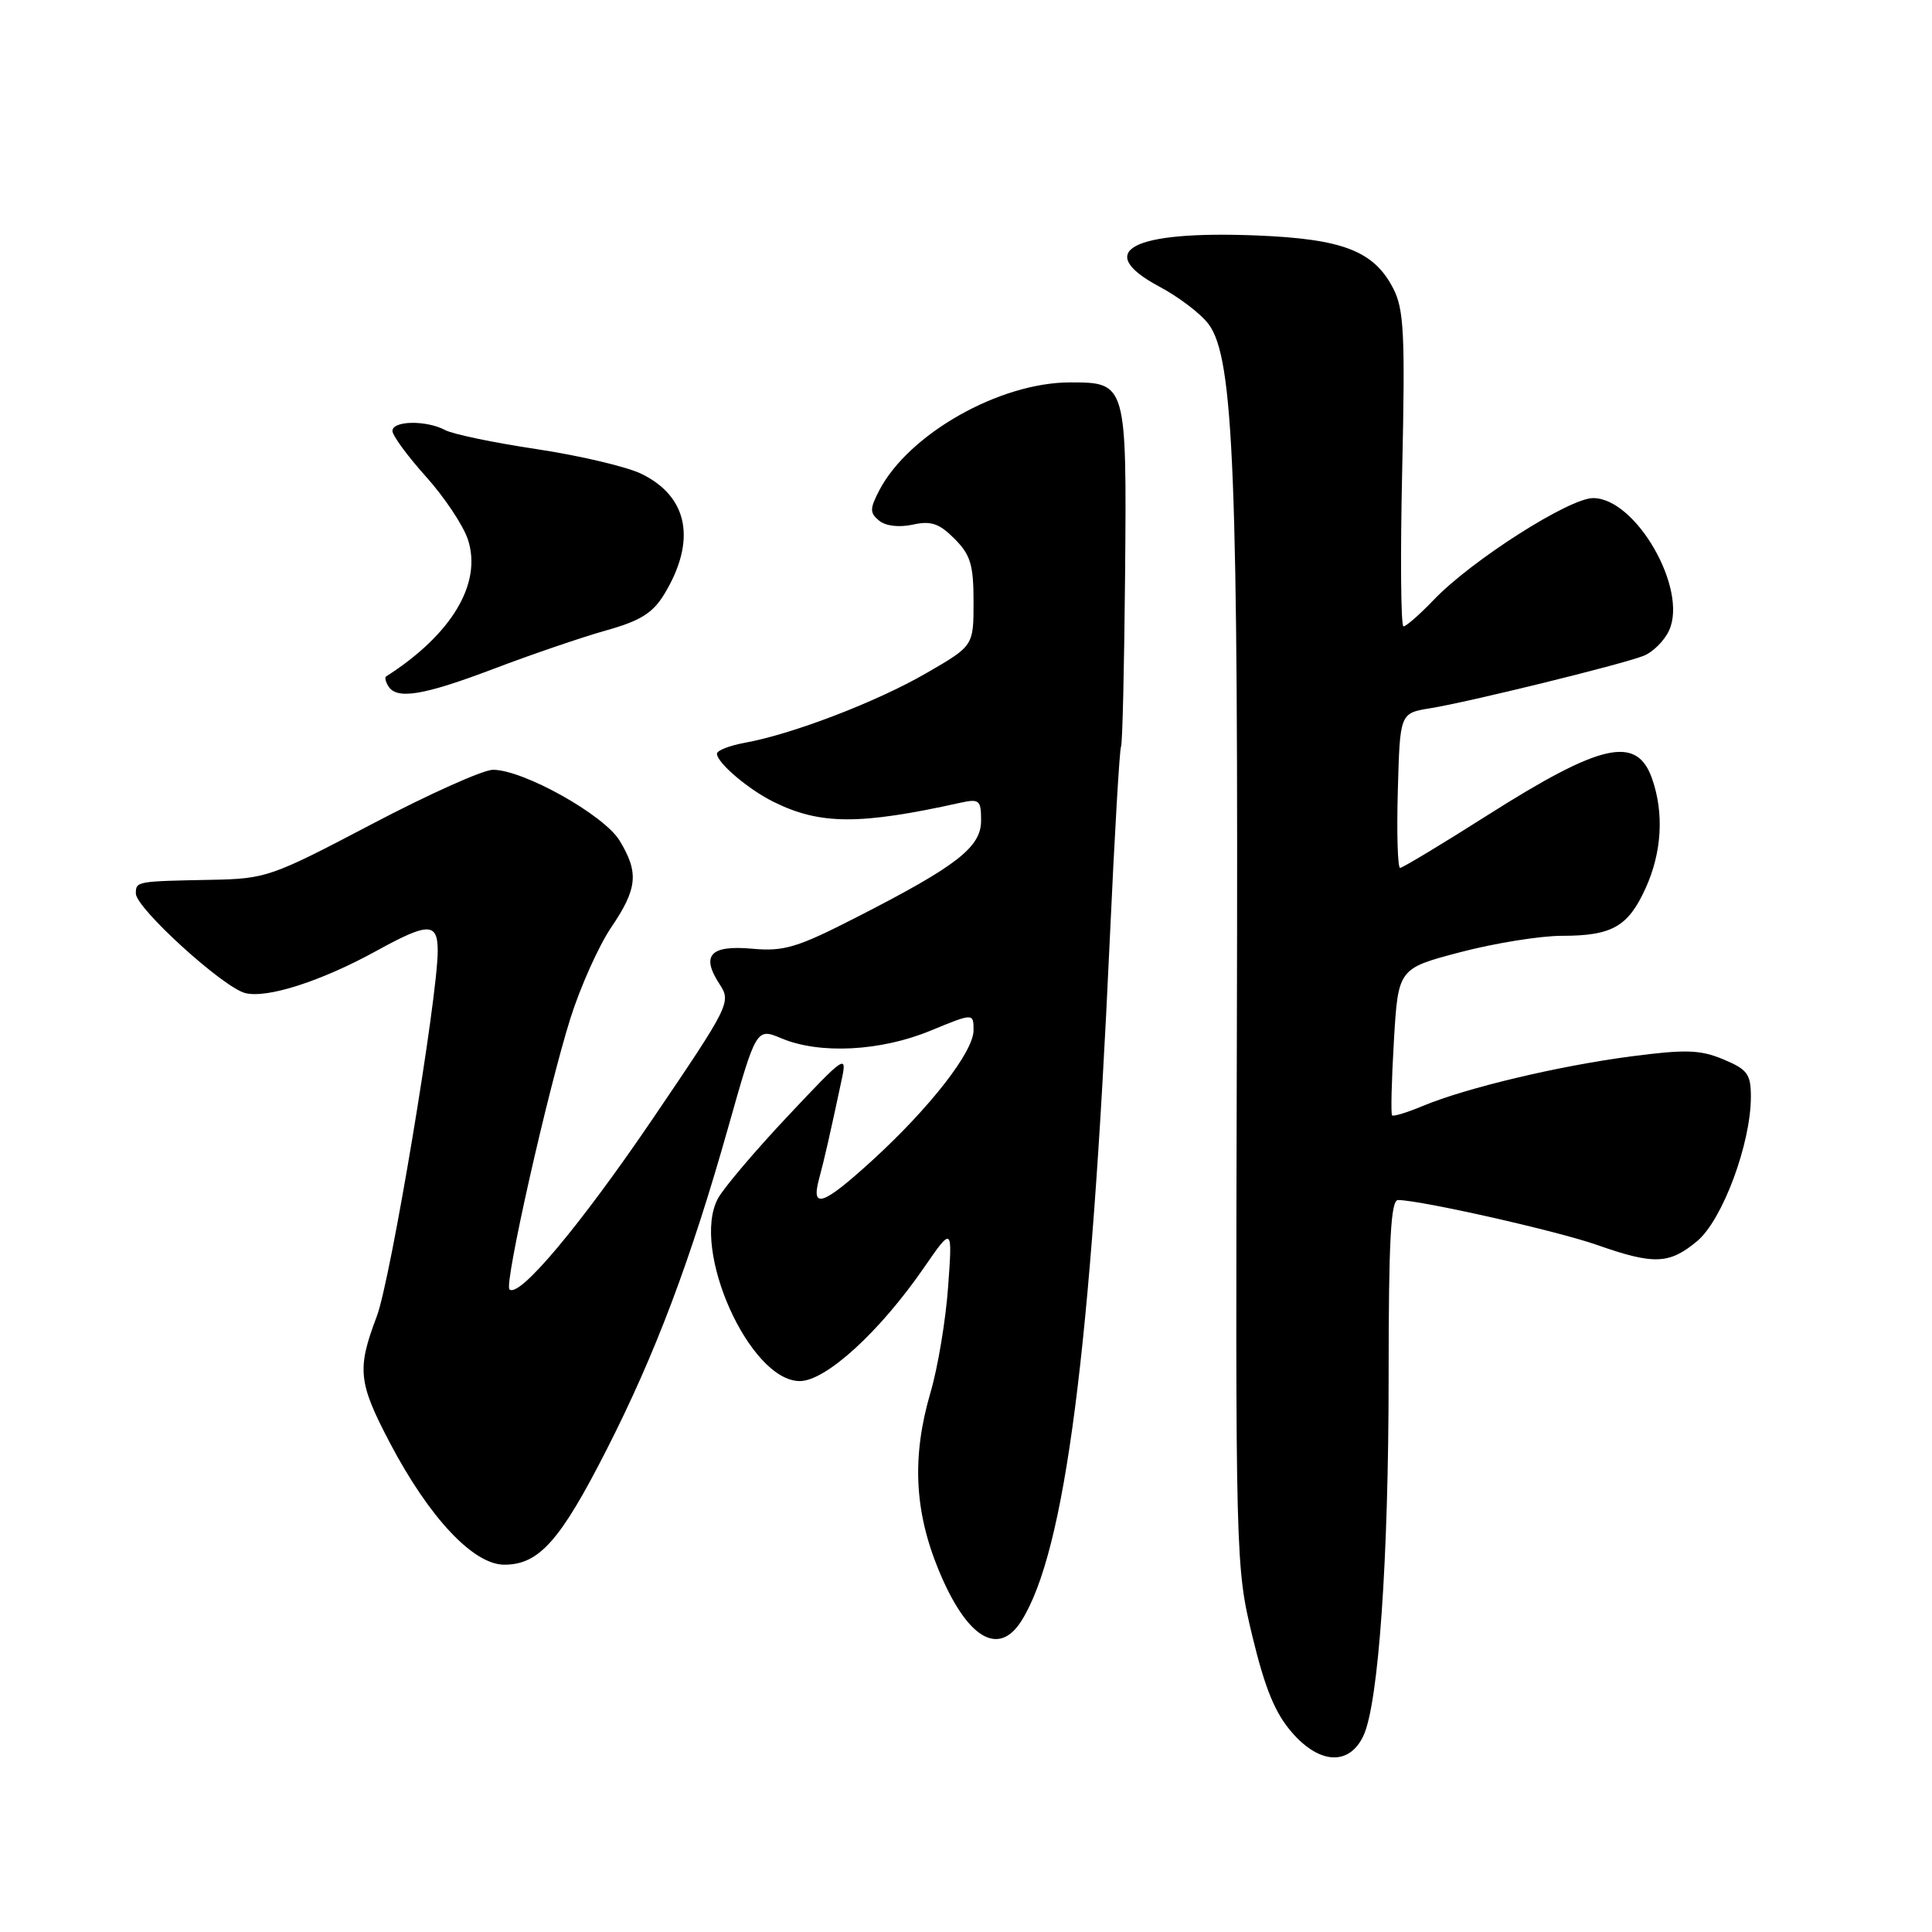<?xml version="1.0" encoding="UTF-8" standalone="no"?>
<!DOCTYPE svg PUBLIC "-//W3C//DTD SVG 1.1//EN" "http://www.w3.org/Graphics/SVG/1.1/DTD/svg11.dtd" >
<svg xmlns="http://www.w3.org/2000/svg" xmlns:xlink="http://www.w3.org/1999/xlink" version="1.1" viewBox="0 0 256 256">
 <g >
 <path fill="currentColor"
d=" M 180.66 230.00 C 182.66 225.73 184.00 206.65 184.00 182.33 C 184.00 164.33 184.29 159.00 185.25 159.01 C 188.28 159.03 206.39 163.12 211.64 164.97 C 219.18 167.62 221.21 167.53 224.91 164.43 C 228.25 161.61 232.00 151.52 232.00 145.34 C 232.00 142.32 231.55 141.71 228.35 140.37 C 225.28 139.09 223.37 139.03 216.10 139.98 C 206.46 141.25 194.29 144.15 188.57 146.53 C 186.49 147.40 184.64 147.97 184.46 147.79 C 184.28 147.61 184.39 143.16 184.70 137.90 C 185.27 128.33 185.27 128.33 193.53 126.16 C 198.07 124.97 204.11 124.00 206.96 124.00 C 213.61 124.00 215.74 122.79 218.06 117.67 C 220.20 112.96 220.51 107.76 218.92 103.21 C 216.90 97.39 212.22 98.43 197.07 108.04 C 191.04 111.87 185.84 115.00 185.52 115.00 C 185.20 115.00 185.06 110.39 185.22 104.75 C 185.50 94.50 185.50 94.50 189.50 93.85 C 194.60 93.03 214.78 88.07 217.76 86.91 C 219.01 86.43 220.54 84.90 221.17 83.52 C 223.67 78.03 216.76 66.00 211.10 66.00 C 207.93 66.00 195.07 74.20 190.05 79.41 C 188.16 81.39 186.32 83.00 185.97 83.00 C 185.62 83.00 185.54 73.64 185.80 62.20 C 186.20 44.24 186.03 40.97 184.61 38.22 C 182.05 33.25 177.93 31.66 166.50 31.20 C 149.94 30.54 144.78 33.27 153.66 38.00 C 156.24 39.38 159.18 41.62 160.18 43.00 C 163.49 47.53 164.10 62.90 163.89 137.00 C 163.70 207.02 163.72 207.56 165.95 216.83 C 167.64 223.81 168.97 227.04 171.25 229.63 C 174.91 233.80 178.80 233.95 180.66 230.00 Z  M 135.36 214.75 C 141.13 205.55 144.57 178.98 147.05 124.50 C 147.68 110.75 148.35 99.25 148.54 98.94 C 148.73 98.63 148.97 88.35 149.08 76.11 C 149.30 50.77 149.27 50.67 141.80 50.67 C 132.44 50.67 120.37 57.52 116.49 65.01 C 115.24 67.43 115.24 67.96 116.49 68.99 C 117.35 69.70 119.12 69.91 120.93 69.52 C 123.35 68.98 124.45 69.35 126.47 71.38 C 128.60 73.51 129.00 74.84 129.00 79.75 C 129.00 85.58 129.00 85.58 122.75 89.19 C 116.17 93.00 105.05 97.26 98.75 98.41 C 96.69 98.78 95.00 99.44 95.00 99.87 C 95.00 101.06 99.14 104.59 102.50 106.25 C 108.65 109.30 113.89 109.33 127.25 106.37 C 129.77 105.82 130.00 106.02 130.00 108.72 C 130.00 112.26 126.83 114.73 113.50 121.54 C 105.63 125.57 103.89 126.09 99.67 125.71 C 94.10 125.21 92.84 126.58 95.36 130.43 C 96.90 132.78 96.68 133.23 86.54 148.17 C 76.84 162.45 68.75 172.09 67.50 170.84 C 66.80 170.13 72.56 144.55 75.59 134.91 C 76.91 130.74 79.33 125.34 80.97 122.91 C 84.48 117.74 84.68 115.63 82.09 111.37 C 80.00 107.96 69.35 102.00 65.32 102.00 C 64.02 102.00 56.78 105.25 49.23 109.22 C 35.93 116.21 35.26 116.44 28.00 116.58 C 18.08 116.77 18.00 116.78 18.00 118.39 C 18.00 120.33 29.57 130.85 32.50 131.59 C 35.42 132.32 42.61 130.00 49.91 125.98 C 56.76 122.21 58.00 122.21 58.00 125.99 C 58.00 132.20 51.77 169.60 49.92 174.44 C 47.28 181.41 47.46 183.18 51.67 191.20 C 56.88 201.11 62.73 207.33 66.82 207.33 C 71.42 207.33 74.23 204.18 80.39 192.07 C 86.84 179.40 91.50 167.05 96.50 149.35 C 100.22 136.19 100.22 136.19 103.58 137.60 C 108.64 139.71 116.65 139.30 123.25 136.59 C 129.00 134.22 129.00 134.22 129.00 136.52 C 129.00 139.36 123.22 146.78 115.59 153.75 C 109.06 159.71 107.44 160.28 108.52 156.25 C 109.24 153.58 109.99 150.28 111.54 143.00 C 112.25 139.65 111.95 139.85 104.39 147.89 C 100.05 152.50 95.89 157.41 95.14 158.79 C 91.49 165.52 99.33 183.00 105.98 183.00 C 109.42 183.00 116.56 176.48 122.41 168.00 C 126.21 162.50 126.21 162.50 125.63 170.50 C 125.32 174.90 124.27 181.20 123.30 184.50 C 120.82 192.96 121.14 200.17 124.36 208.00 C 128.08 217.05 132.30 219.64 135.36 214.75 Z  M 65.50 88.59 C 70.45 86.71 77.10 84.44 80.29 83.54 C 84.84 82.27 86.49 81.24 88.01 78.75 C 92.31 71.66 91.22 65.83 85.00 62.79 C 83.08 61.85 76.85 60.38 71.16 59.52 C 65.47 58.67 59.98 57.53 58.97 56.98 C 56.49 55.66 52.00 55.73 52.00 57.10 C 52.00 57.71 54.00 60.43 56.43 63.14 C 58.87 65.85 61.38 69.61 62.00 71.49 C 63.91 77.30 59.87 84.07 51.15 89.64 C 50.96 89.77 51.10 90.35 51.46 90.93 C 52.58 92.74 56.13 92.15 65.50 88.59 Z "/>
</g>
</svg>